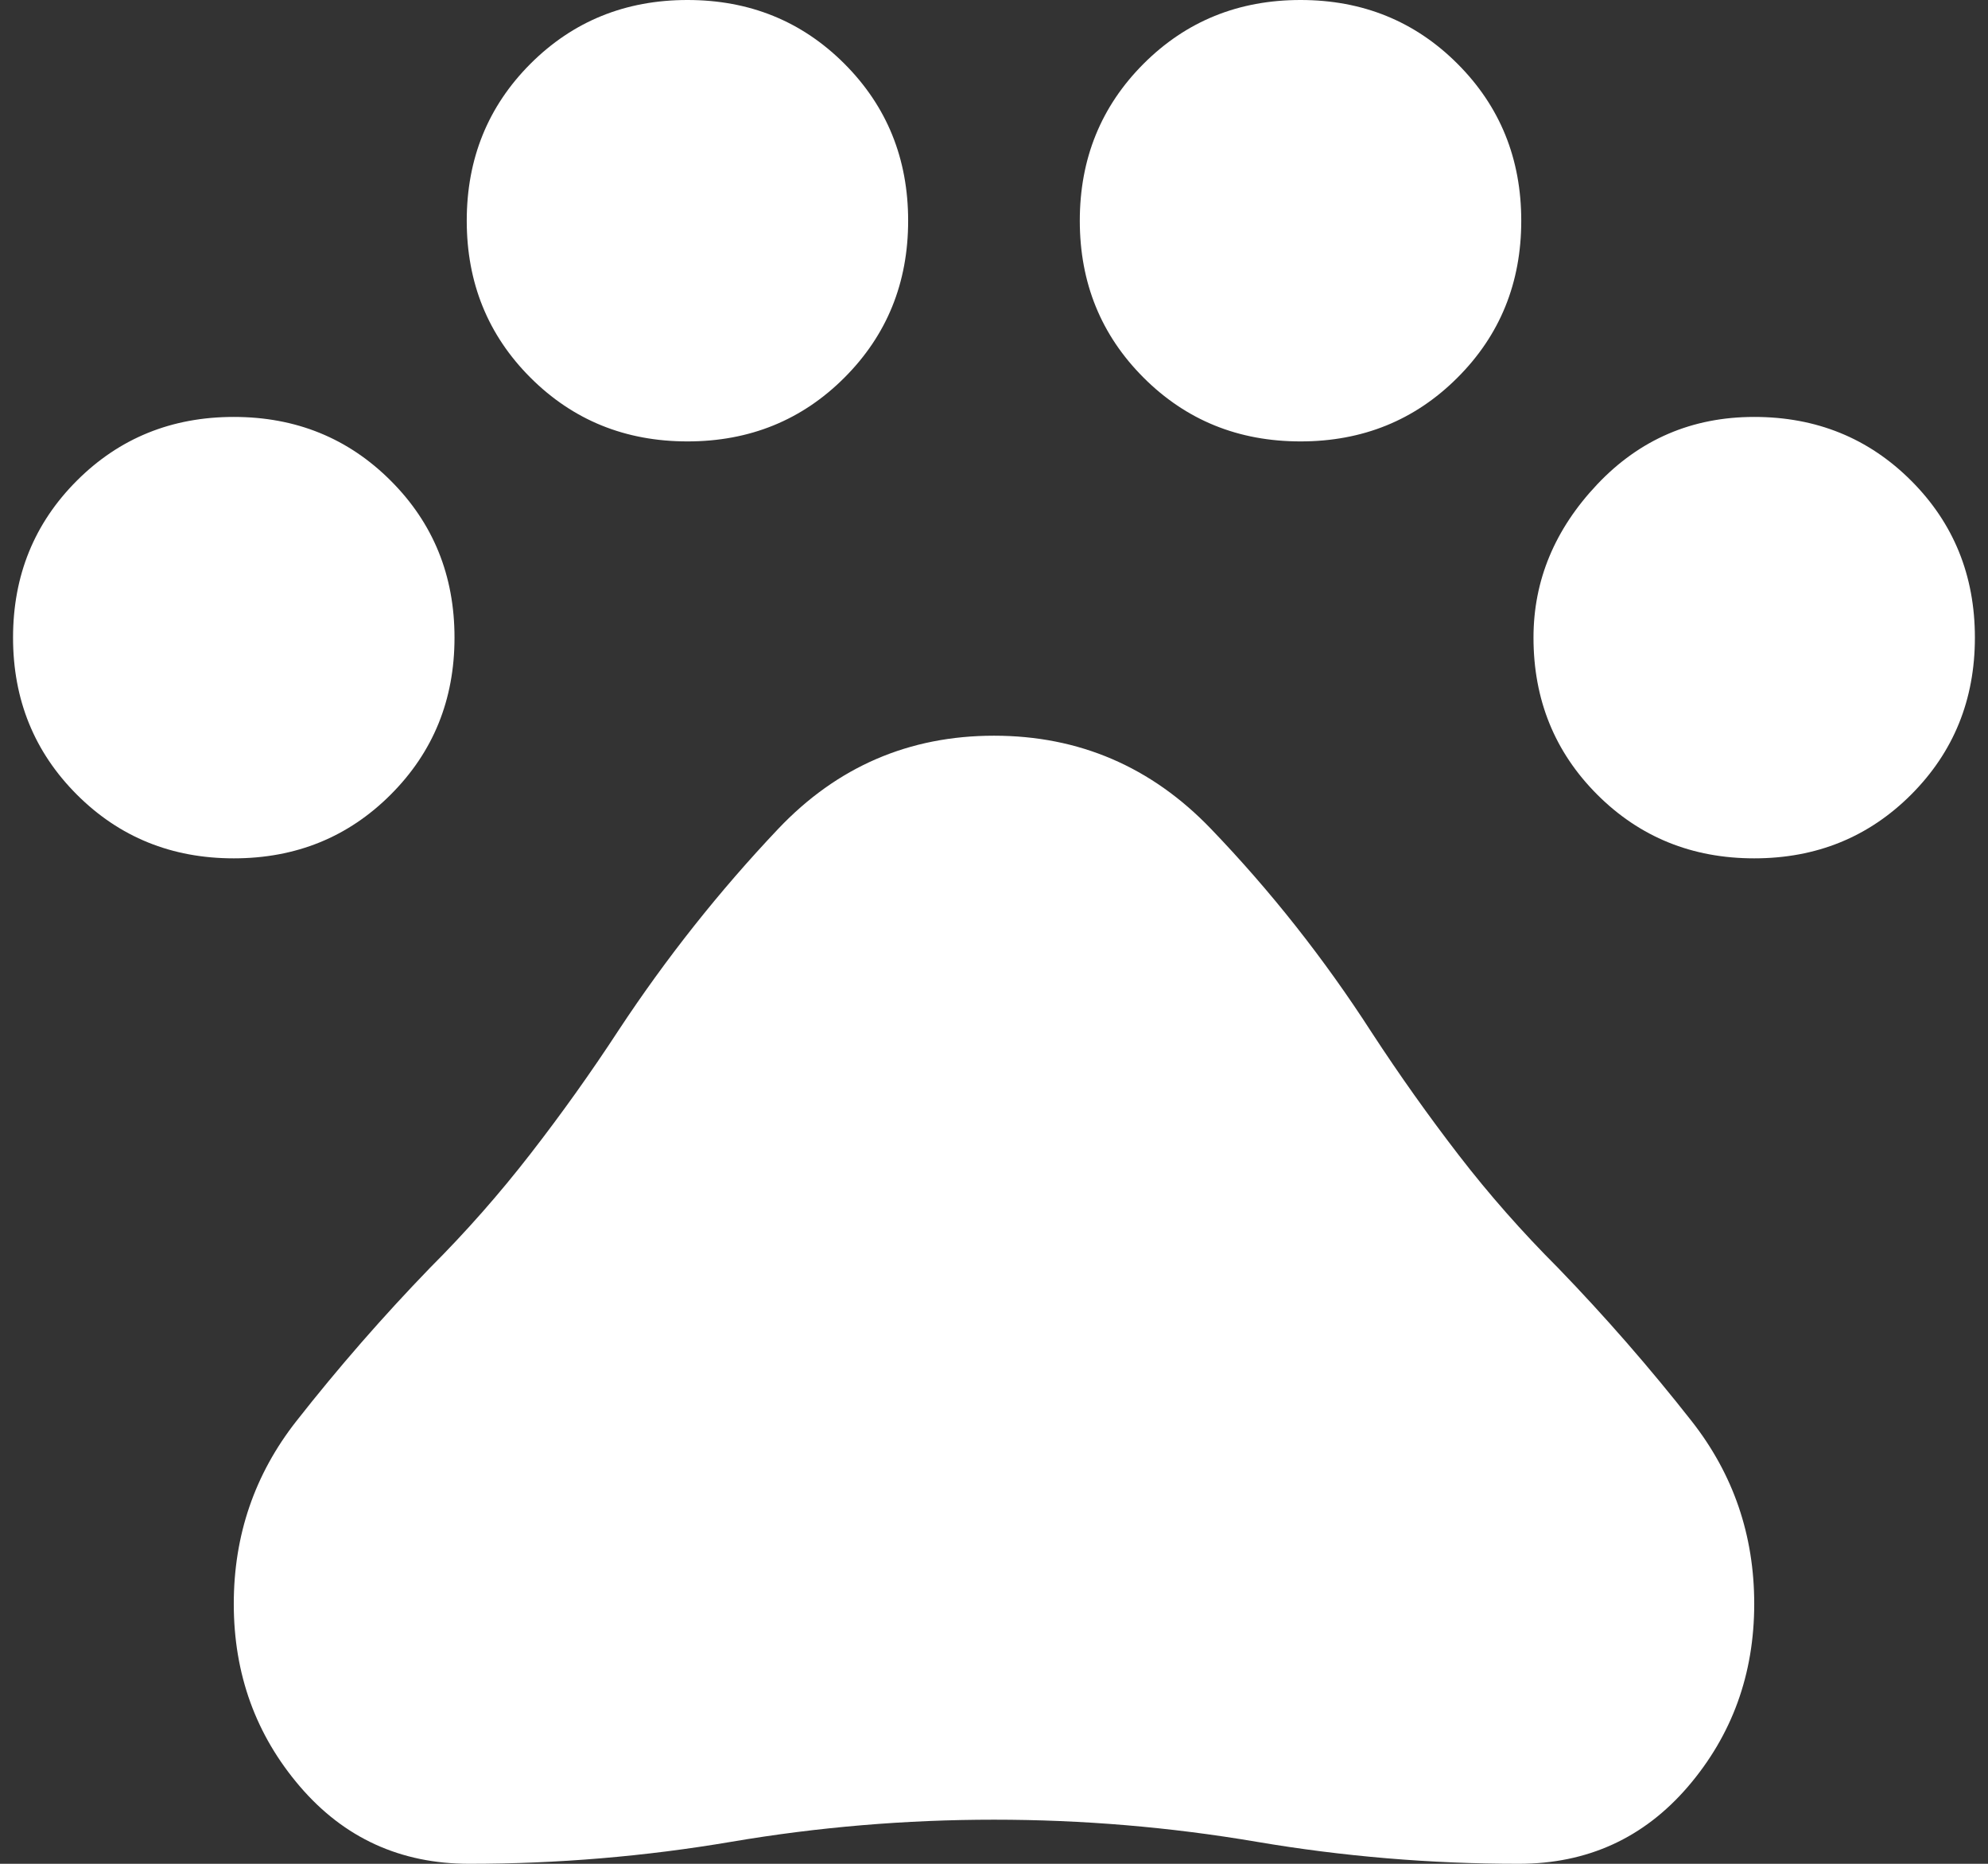 <svg width="32" height="30" viewBox="0 0 32 30" fill="none" xmlns="http://www.w3.org/2000/svg">
<rect x="0" y="0" width="32" height="30" fill="#333333" stroke="none"/>
<path d="M3.763 13.816C2.763 13.816 1.921 13.474 1.237 12.79C0.553 12.105 0.21 11.263 0.21 10.263C0.21 9.263 0.553 8.421 1.237 7.737C1.921 7.053 2.763 6.711 3.763 6.711C4.763 6.711 5.605 7.053 6.289 7.737C6.974 8.421 7.316 9.263 7.316 10.263C7.316 11.263 6.974 12.105 6.289 12.79C5.605 13.474 4.763 13.816 3.763 13.816ZM11.066 7.105C10.066 7.105 9.224 6.763 8.539 6.079C7.855 5.395 7.513 4.553 7.513 3.553C7.513 2.553 7.855 1.711 8.539 1.026C9.224 0.342 10.066 0 11.066 0C12.066 0 12.908 0.342 13.592 1.026C14.276 1.711 14.618 2.553 14.618 3.553C14.618 4.553 14.276 5.395 13.592 6.079C12.908 6.763 12.066 7.105 11.066 7.105ZM20.934 7.105C19.934 7.105 19.092 6.763 18.408 6.079C17.724 5.395 17.381 4.553 17.381 3.553C17.381 2.553 17.724 1.711 18.408 1.026C19.092 0.342 19.934 0 20.934 0C21.934 0 22.776 0.342 23.46 1.026C24.145 1.711 24.487 2.553 24.487 3.553C24.487 4.553 24.145 5.395 23.46 6.079C22.776 6.763 21.934 7.105 20.934 7.105ZM28.237 13.816C27.237 13.816 26.395 13.474 25.71 12.79C25.026 12.105 24.684 11.263 24.684 10.263C24.684 9.342 25.026 8.52 25.71 7.796C26.395 7.072 27.237 6.711 28.237 6.711C29.237 6.711 30.079 7.053 30.763 7.737C31.447 8.421 31.789 9.263 31.789 10.263C31.789 11.263 31.447 12.105 30.763 12.79C30.079 13.474 29.237 13.816 28.237 13.816ZM7.553 30C6.447 30 5.539 29.585 4.829 28.757C4.118 27.928 3.763 26.947 3.763 25.816C3.763 24.71 4.099 23.73 4.77 22.875C5.441 22.02 6.158 21.197 6.921 20.408C7.5 19.829 8.039 19.217 8.539 18.572C9.039 17.928 9.513 17.263 9.96 16.579C10.724 15.421 11.579 14.342 12.526 13.342C13.474 12.342 14.632 11.842 16 11.842C17.368 11.842 18.533 12.342 19.493 13.342C20.454 14.342 21.316 15.434 22.079 16.618C22.526 17.303 22.993 17.96 23.48 18.592C23.967 19.224 24.5 19.829 25.079 20.408C25.842 21.197 26.559 22.02 27.23 22.875C27.901 23.73 28.237 24.71 28.237 25.816C28.237 26.947 27.881 27.928 27.171 28.757C26.46 29.585 25.553 30 24.447 30C23.026 30 21.618 29.882 20.224 29.645C18.829 29.408 17.421 29.29 16 29.29C14.579 29.29 13.171 29.408 11.776 29.645C10.382 29.882 8.974 30 7.553 30Z" fill="white"/>
</svg>
